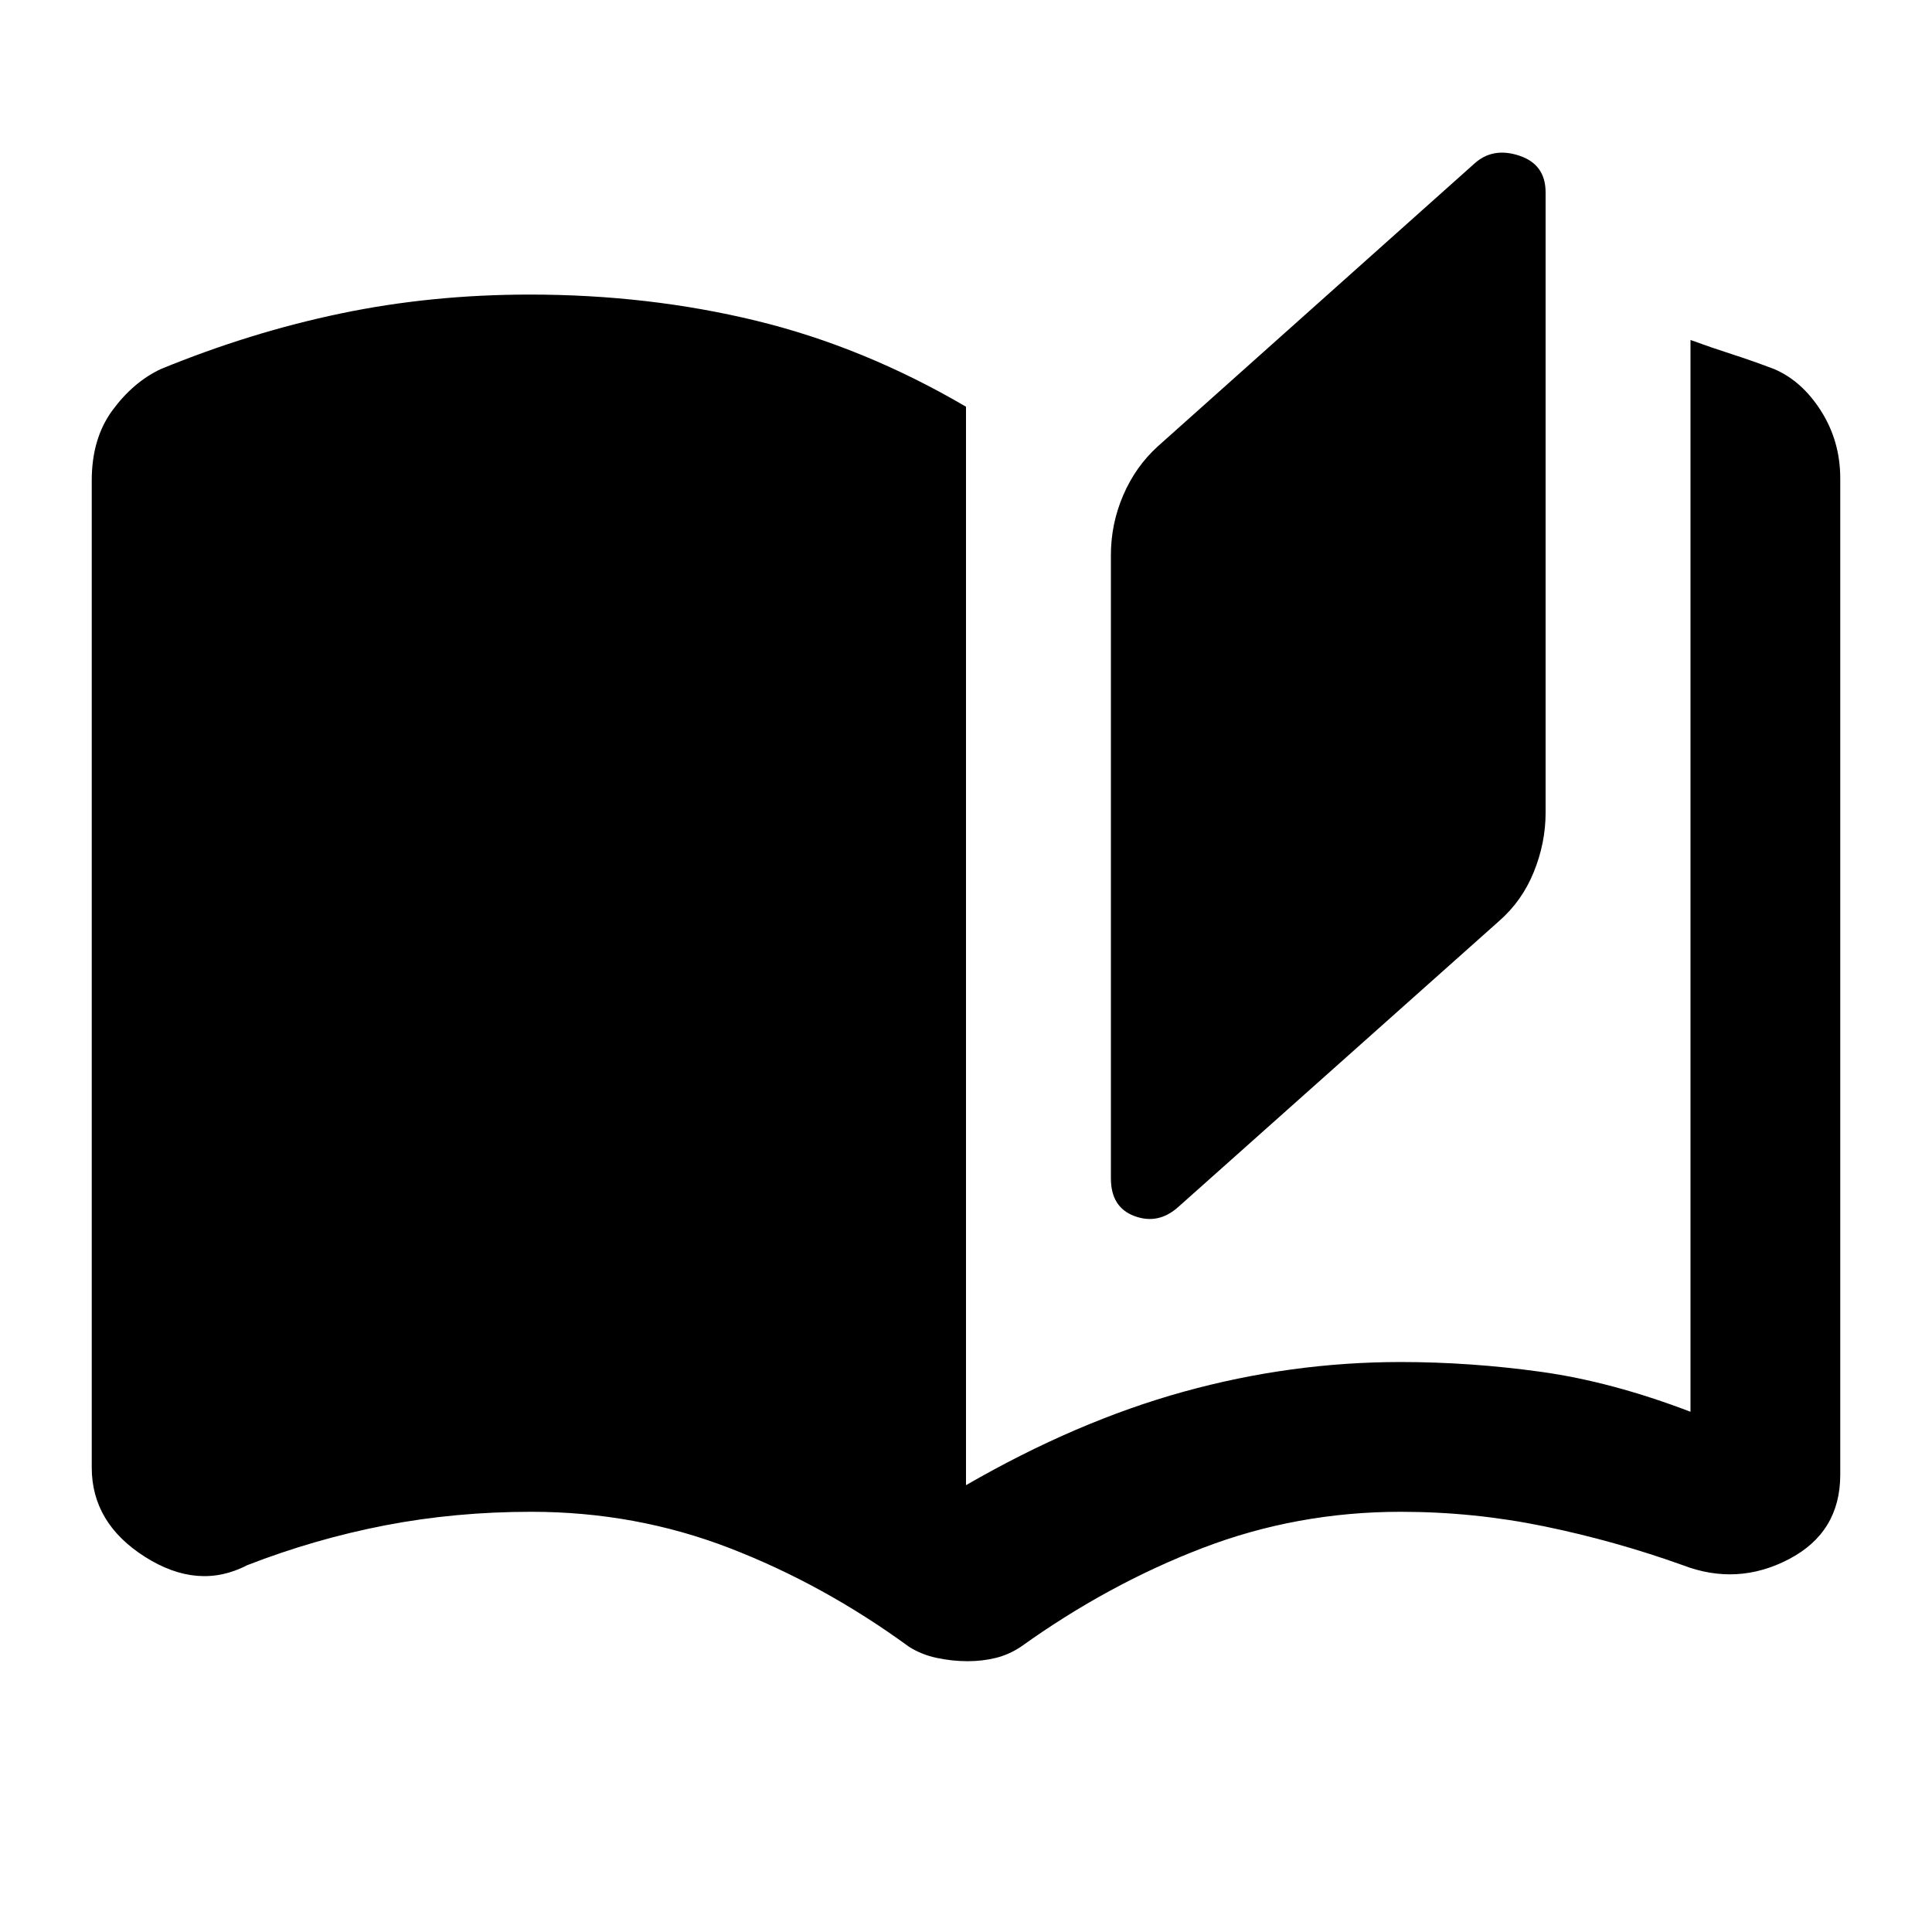 <svg xmlns="http://www.w3.org/2000/svg" height="20" viewBox="0 -960 960 960" width="20"><path d="M480.72-134.56q-7.46 0-15.18-1.62-7.71-1.62-13.93-5.6-42.52-31.02-89.18-49.02-46.65-18-98.43-18-37.78 0-72.7 6.75-34.91 6.75-68.43 19.77-24.35 12.67-50.82-4.12-26.46-16.8-26.46-44.38V-721.3q0-20.85 10.31-34.85 10.32-14 23.95-20.44 44.48-18.26 89.47-27.65 44.98-9.39 93.96-9.39 58.98 0 112.47 13T480-757.91v535.89q55-31.76 108.26-46.48 53.26-14.72 107.74-14.72 34.5 0 69.62 4.86 35.12 4.86 74.38 19.86v-532.57q10.98 4 20.7 7.11 9.71 3.11 20.93 7.37 13.87 5.96 23.33 20.95 9.45 14.99 9.45 33.34v495.1q0 28.64-25.59 41.98-25.6 13.35-52.69 2.94-33.52-12.02-68.68-19.27-35.17-7.25-71.45-7.25-51.54 0-98.47 18-46.92 18-90.2 49.02-5.98 3.98-12.57 5.6-6.59 1.62-14.04 1.62Zm104.8-225.74q-9.93 8.93-21.73 4.59Q552-360.04 552-374.46v-309.76q0-15.48 6.12-29.7 6.12-14.23 17.1-24.21l157.26-140.46q9.19-8.43 22.36-4.09Q768-878.35 768-864.43v308.28q0 14.98-5.87 29.45-5.87 14.48-17.35 24.46L585.52-360.3Z"/></svg>